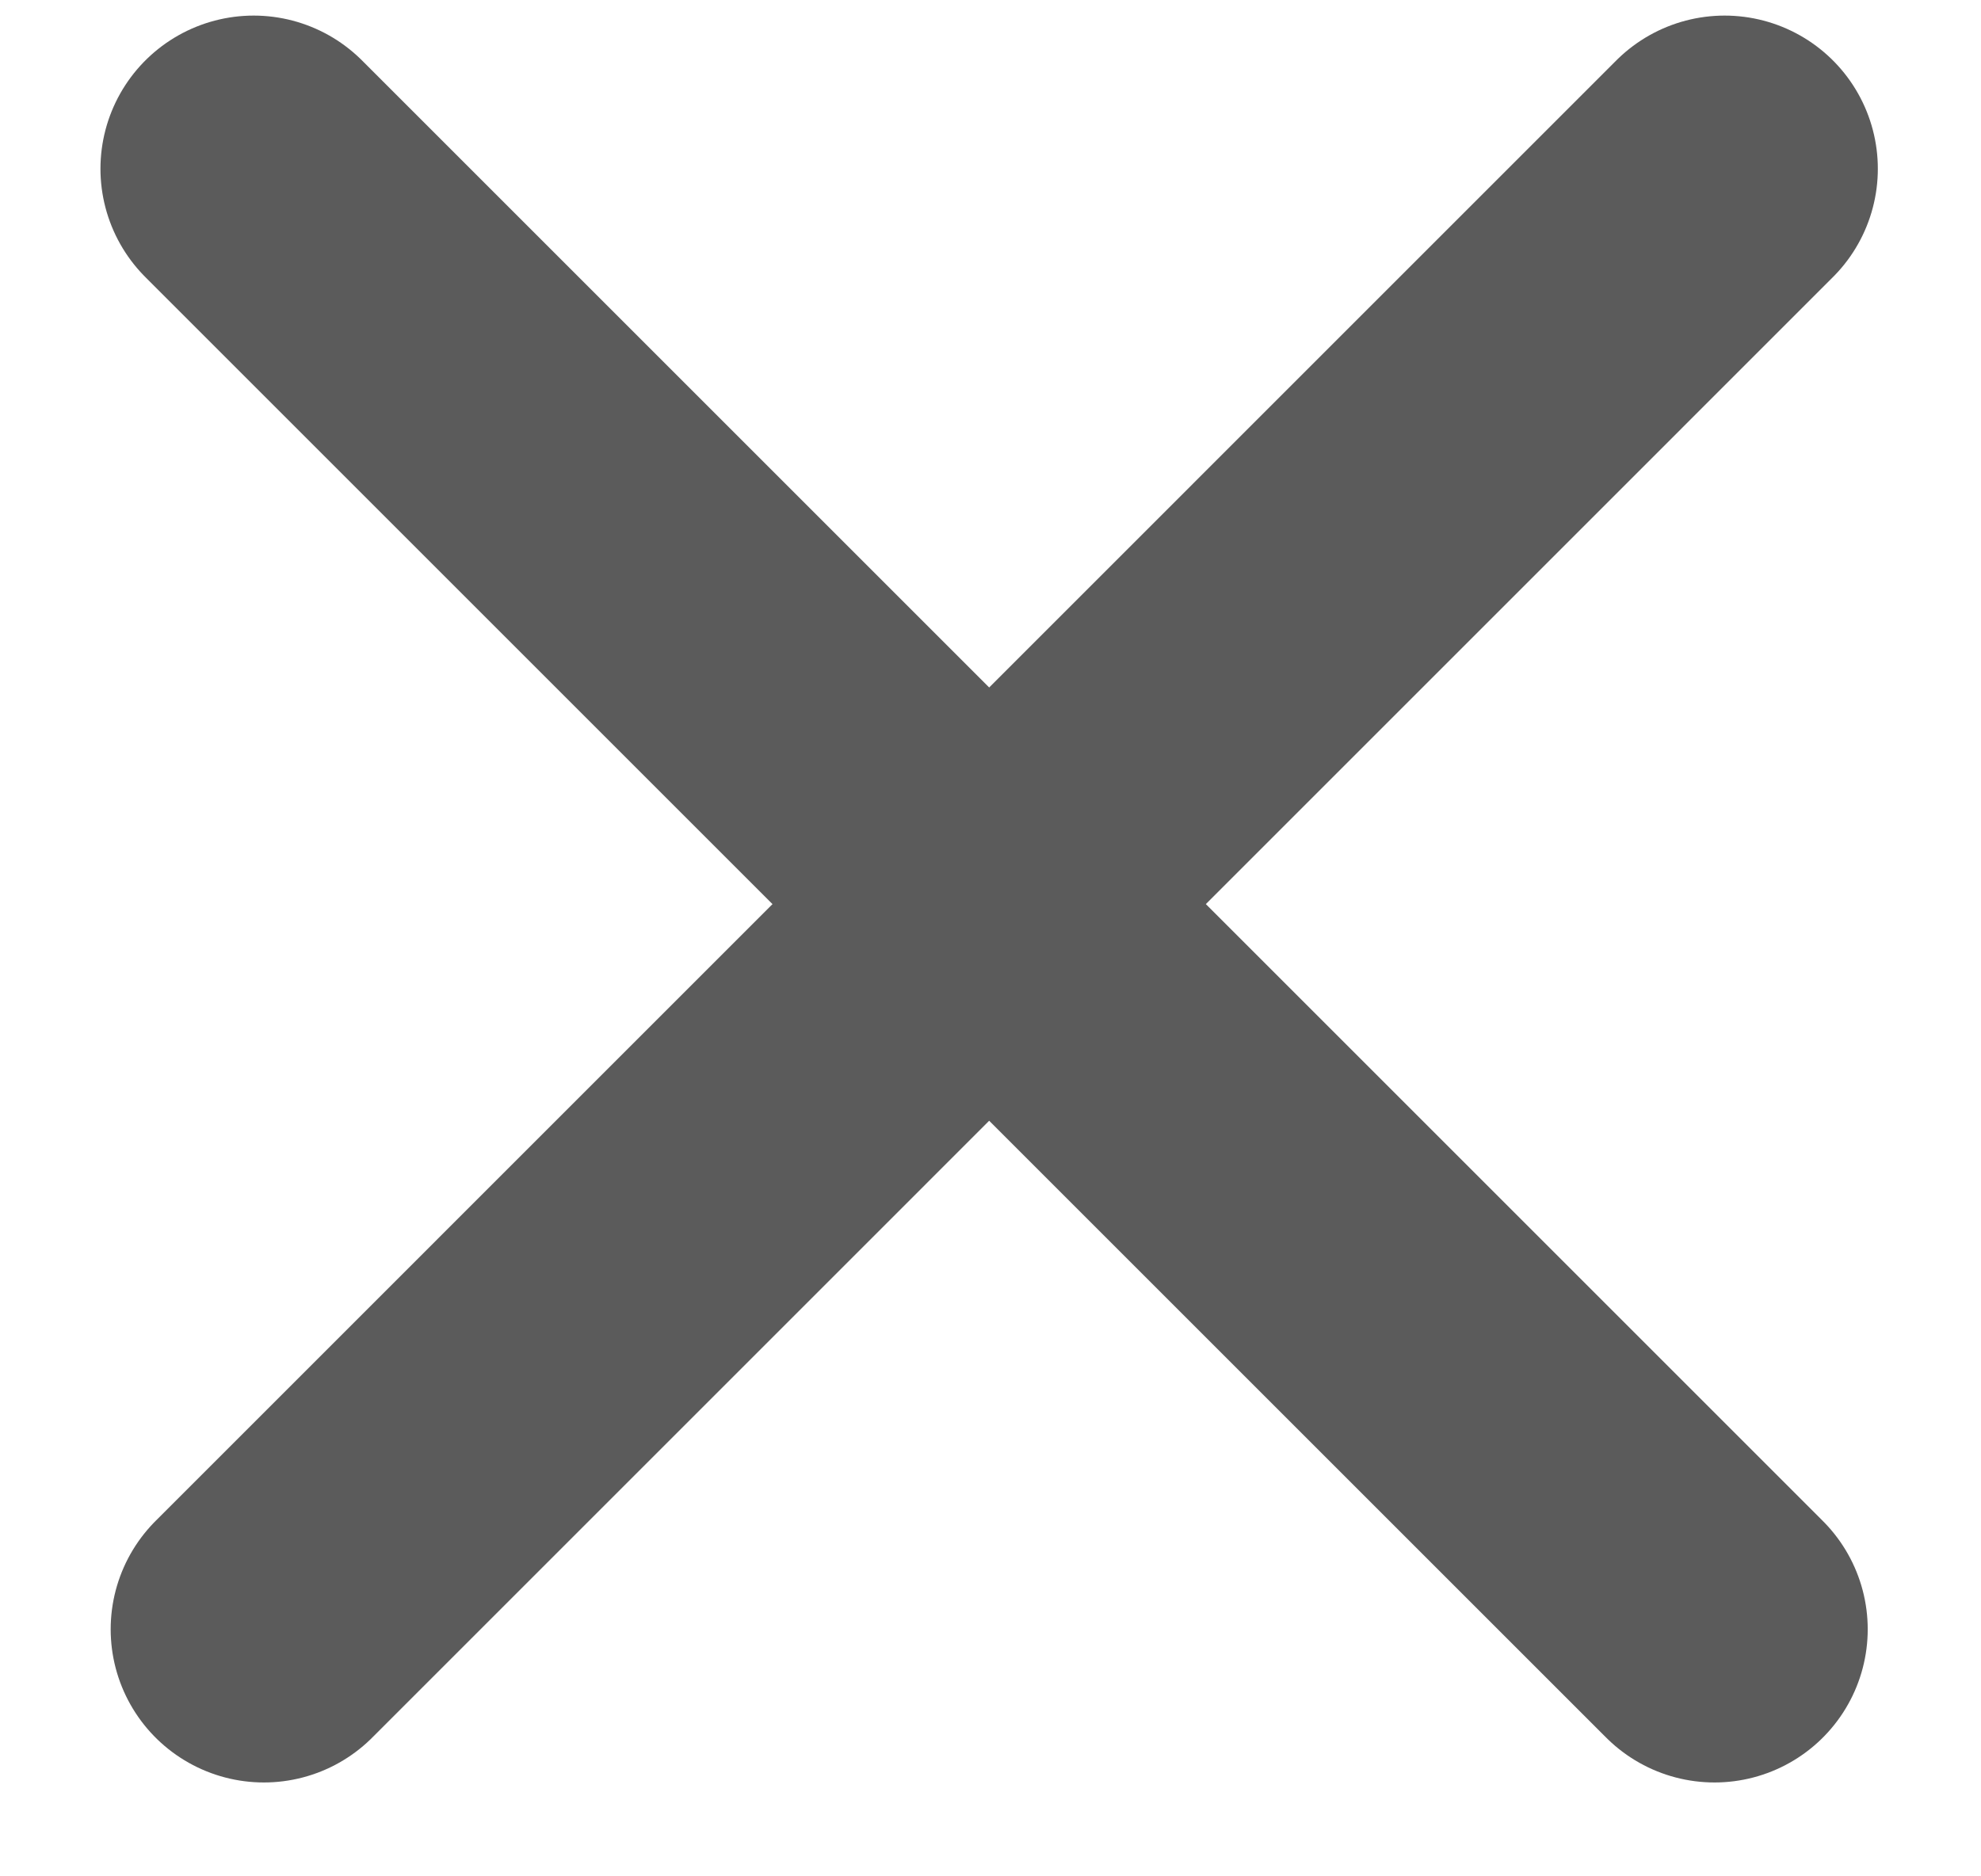 <svg width="19" height="18" viewBox="0 0 19 18" fill="none" xmlns="http://www.w3.org/2000/svg">
<path d="M2.531 15.63L16.541 1.619" stroke="#5B5B5B" stroke-width="2.939" stroke-linecap="round"/>
<path d="M16.444 15.63L2.433 1.619" stroke="#5B5B5B" stroke-width="2.939" stroke-linecap="round"/>
</svg>
